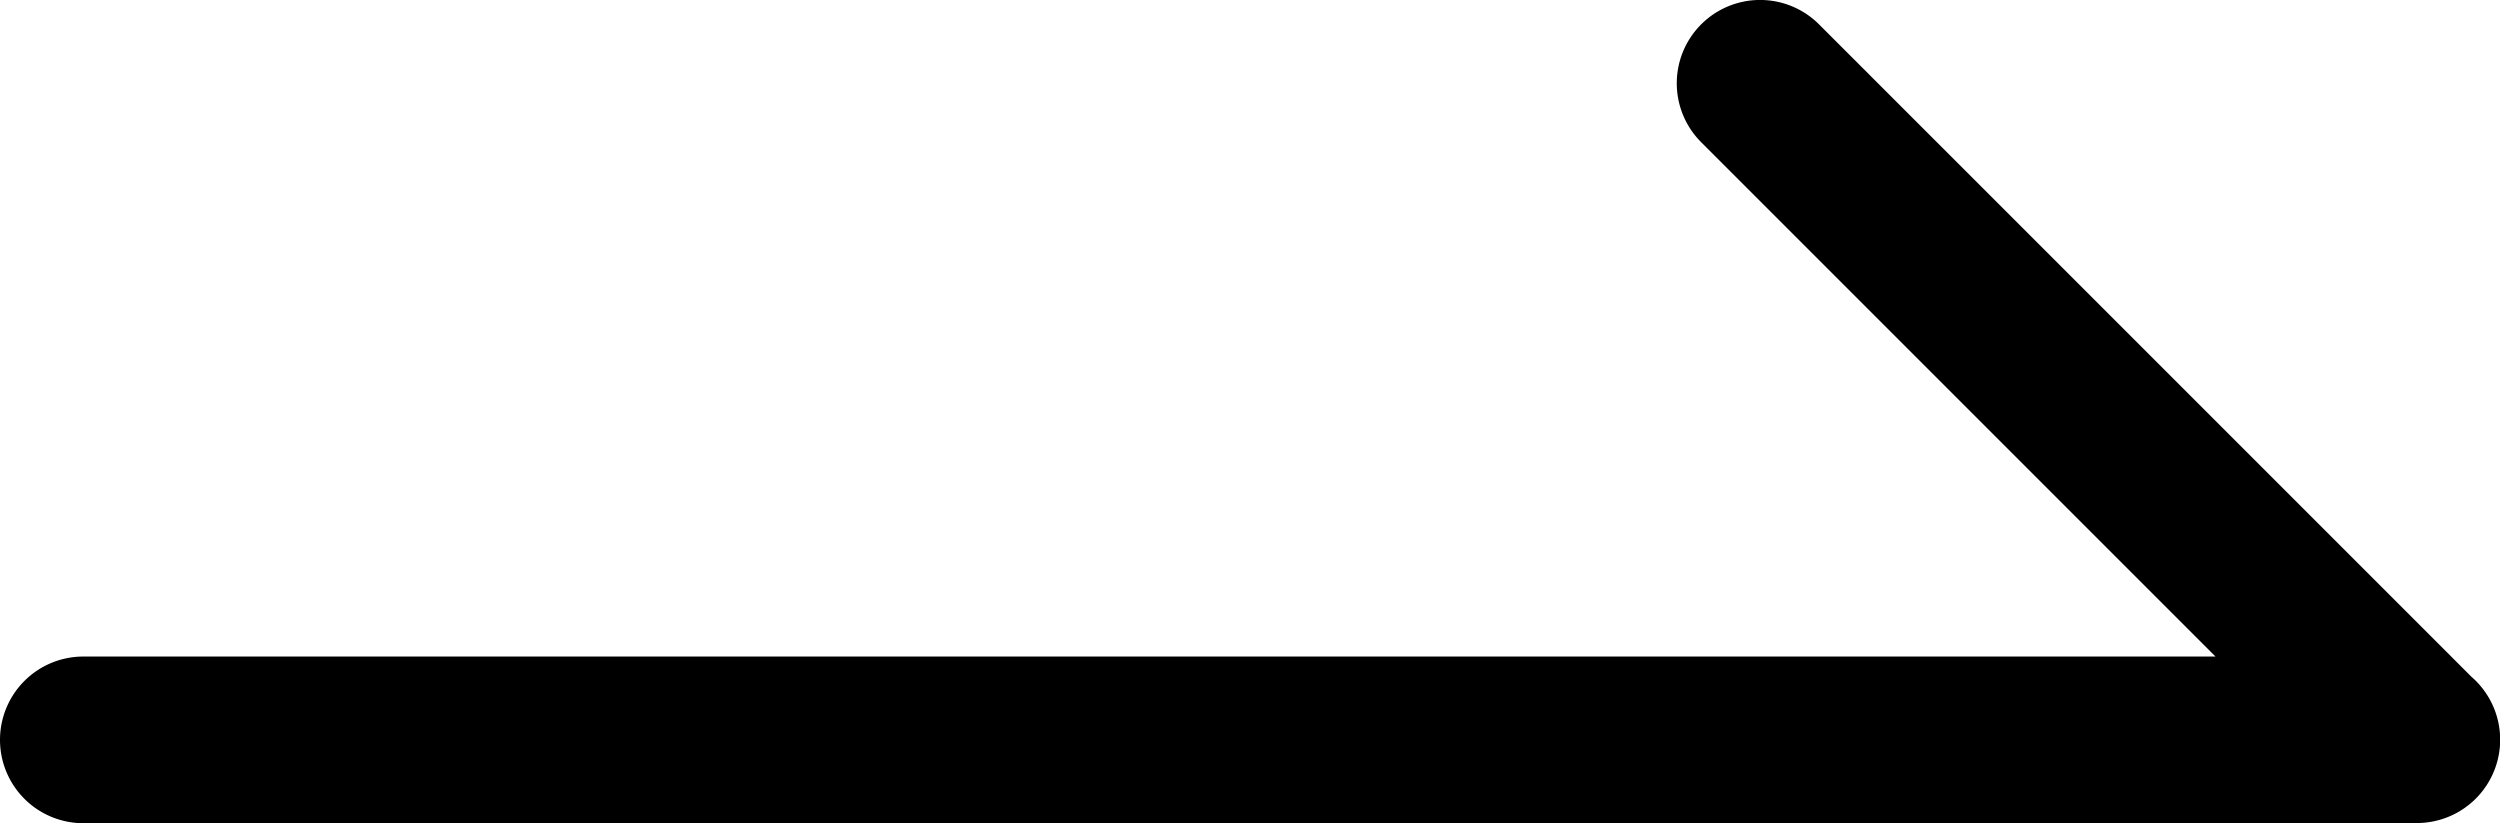 <svg xmlns="http://www.w3.org/2000/svg" width="60" height="19.757" viewBox="0 0 60 19.757">
  <path id="联合_3" data-name="联合 3" d="M-6180-159.414a2,2,0,0,1-2-2,2,2,0,0,1,2-2h51.172l-12.344-12.344a2,2,0,0,1,0-2.828,2,2,0,0,1,2.829,0l15.557,15.557q.051.051.1.1a2,2,0,0,1,.69,1.511,2,2,0,0,1-2,2Z" transform="translate(6182 179.171)"/>
</svg>
